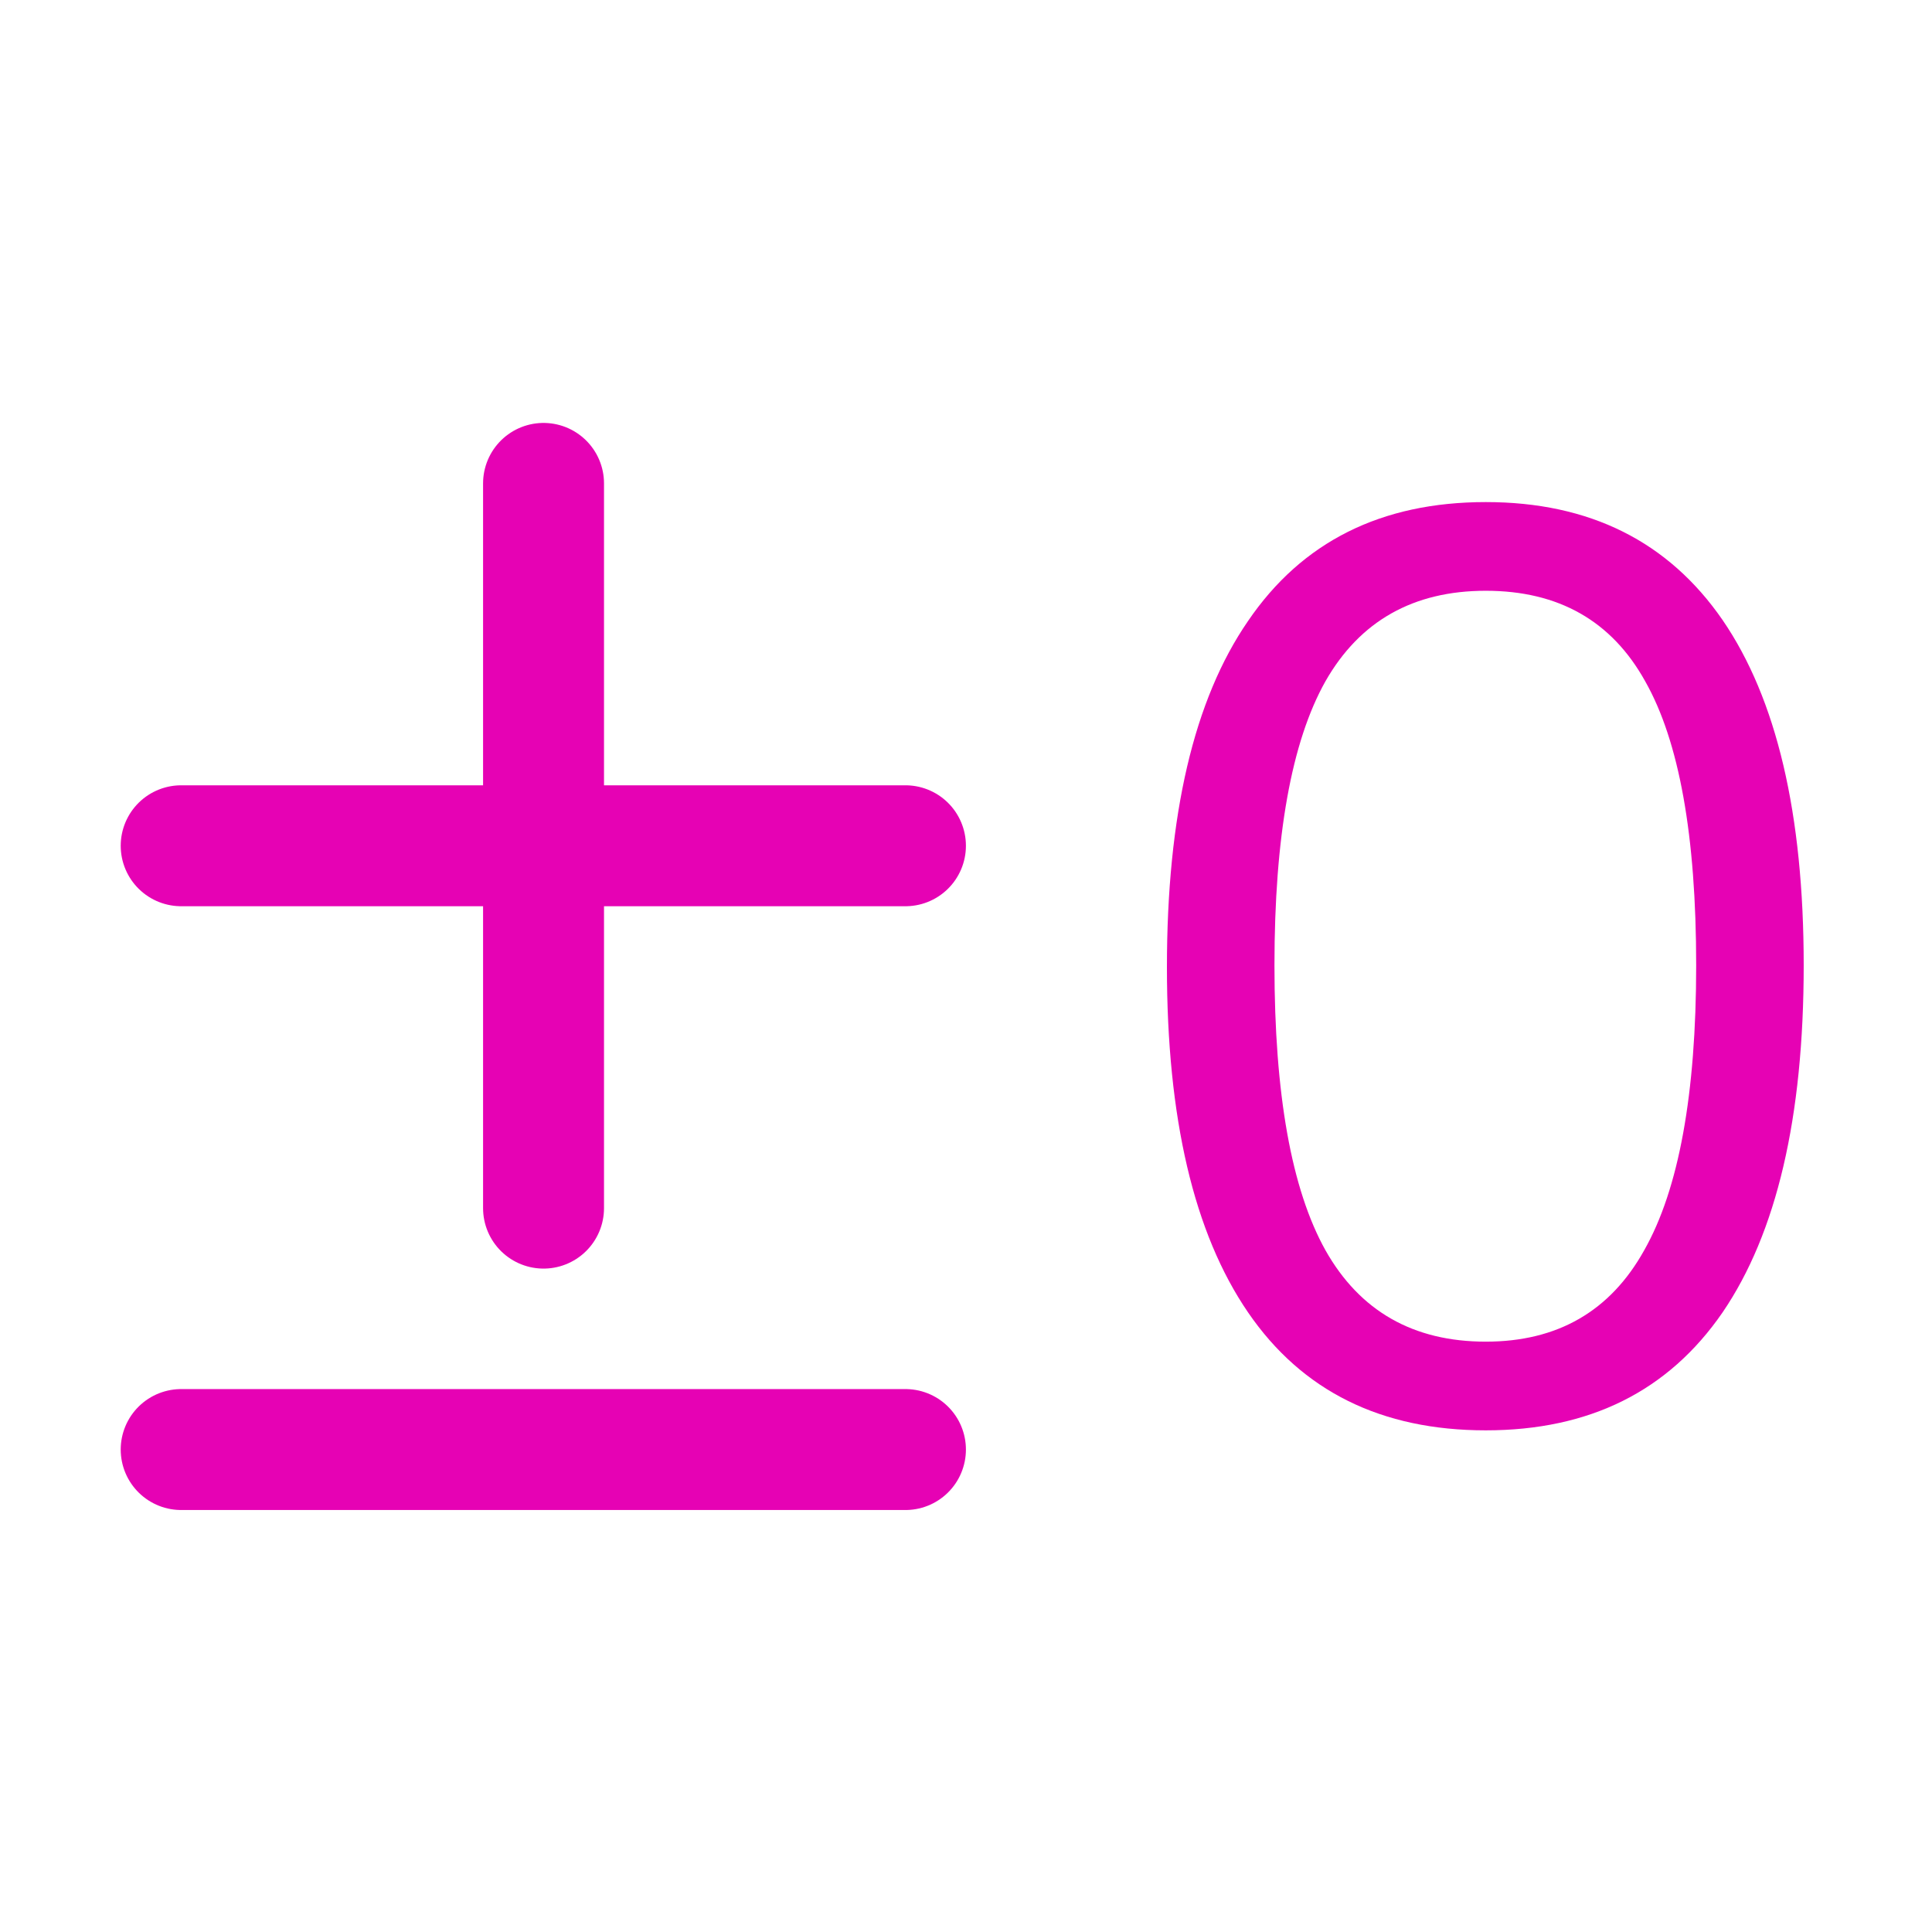 <?xml version="1.0" encoding="UTF-8"?>
<svg xmlns="http://www.w3.org/2000/svg" xmlns:xlink="http://www.w3.org/1999/xlink" width="32px" height="32px" viewBox="0 0 32 32" version="1.1">
<defs>
<g>
<symbol overflow="visible" id="glyph0-0">
<path style="stroke:none;" d="M 7.734 -15.031 L 7.734 3.844 L 1.75 3.844 L 1.75 -15.031 Z M 6.297 -13.781 L 3.172 -13.781 L 3.172 -13.156 L 4.391 -13.156 L 4.391 -12.453 L 3.156 -12.453 L 3.156 -11.844 L 6.297 -11.844 L 6.297 -12.453 L 5.031 -12.453 L 5.031 -13.156 L 6.297 -13.156 Z M 5.031 -11.344 L 3.156 -11.344 L 3.156 -9.391 L 6.297 -9.391 L 6.297 -10.031 L 5.031 -10.031 Z M 4.391 -10.688 L 4.391 -10.031 L 3.781 -10.031 L 3.781 -10.688 Z M 6.297 -8.875 L 3.156 -8.875 L 3.156 -8.234 L 4.391 -8.234 L 4.391 -7.547 L 3.156 -7.547 L 3.156 -6.906 L 5.031 -6.906 L 5.031 -8.234 L 6.297 -8.234 Z M 6.297 -7.734 L 5.672 -7.734 L 5.672 -6.484 L 3.156 -6.484 L 3.156 -5.844 L 6.297 -5.844 Z M 6.297 -5.438 L 4.391 -5.438 L 4.391 -4.375 L 5.031 -4.375 L 5.031 -4.797 L 5.672 -4.797 L 5.672 -3.922 L 3.781 -3.922 L 3.781 -5.438 L 3.156 -5.438 L 3.156 -3.312 L 6.297 -3.312 Z M 6.297 -2.156 L 3.156 -2.156 L 3.156 -0.016 L 6.297 -0.016 Z M 5.672 -1.531 L 5.672 -0.656 L 3.781 -0.656 L 3.781 -1.531 Z M 6.297 0.406 L 3.156 0.406 L 3.156 1.031 L 4.484 1.031 L 3.156 1.922 L 3.156 2.531 L 6.297 2.531 L 6.297 1.922 L 4.344 1.922 L 5.672 1.031 L 6.297 1.031 Z M 6.297 0.406 "/>
</symbol>
<symbol overflow="visible" id="glyph0-1">
<path style="stroke:none;" d="M 6.406 0.172 C 4.676 0.172 3.363 -0.477 2.469 -1.781 C 1.57 -3.094 1.125 -5 1.125 -7.5 C 1.125 -10.02 1.57 -11.93 2.469 -13.234 C 3.363 -14.547 4.676 -15.203 6.406 -15.203 C 8.125 -15.203 9.43 -14.551 10.328 -13.25 C 11.223 -11.945 11.672 -10.039 11.672 -7.531 C 11.672 -5.008 11.223 -3.094 10.328 -1.781 C 9.43 -0.477 8.125 0.172 6.406 0.172 Z M 6.406 -1.297 C 7.594 -1.297 8.469 -1.801 9.031 -2.812 C 9.602 -3.82 9.891 -5.395 9.891 -7.531 C 9.891 -9.676 9.609 -11.242 9.047 -12.234 C 8.492 -13.234 7.613 -13.734 6.406 -13.734 C 5.207 -13.734 4.32 -13.234 3.75 -12.234 C 3.188 -11.234 2.906 -9.664 2.906 -7.531 C 2.906 -5.395 3.188 -3.82 3.75 -2.812 C 4.32 -1.801 5.207 -1.297 6.406 -1.297 Z M 6.406 -1.297 "/>
</symbol>
</g>
</defs>
<g id="surface1">
<path style="fill:none;stroke-width:0.265;stroke-linecap:round;stroke-linejoin:miter;stroke:rgb(90.196%,0.784%,70.588%);stroke-opacity:1;stroke-miterlimit:4;" d="M 1.191 0.926 L 1.191 2.514 " transform="matrix(7.559,0,0,7.559,0,1.007)"/>
<path style="fill:none;stroke-width:0.265;stroke-linecap:round;stroke-linejoin:miter;stroke:rgb(90.196%,0.784%,70.588%);stroke-opacity:1;stroke-miterlimit:4;" d="M 1.984 1.72 L 0.397 1.72 " transform="matrix(7.559,0,0,7.559,0,1.007)"/>
<path style="fill:none;stroke-width:0.265;stroke-linecap:round;stroke-linejoin:miter;stroke:rgb(90.196%,0.784%,70.588%);stroke-opacity:1;stroke-miterlimit:4;" d="M 1.984 3.043 L 0.397 3.043 " transform="matrix(7.559,0,0,7.559,0,1.007)"/>
<g style="fill:rgb(90.196%,0.784%,70.588%);fill-opacity:1;">
  <use xlink:href="#glyph0-1" x="18.203" y="23.519"/>
</g>
</g>
</svg>
